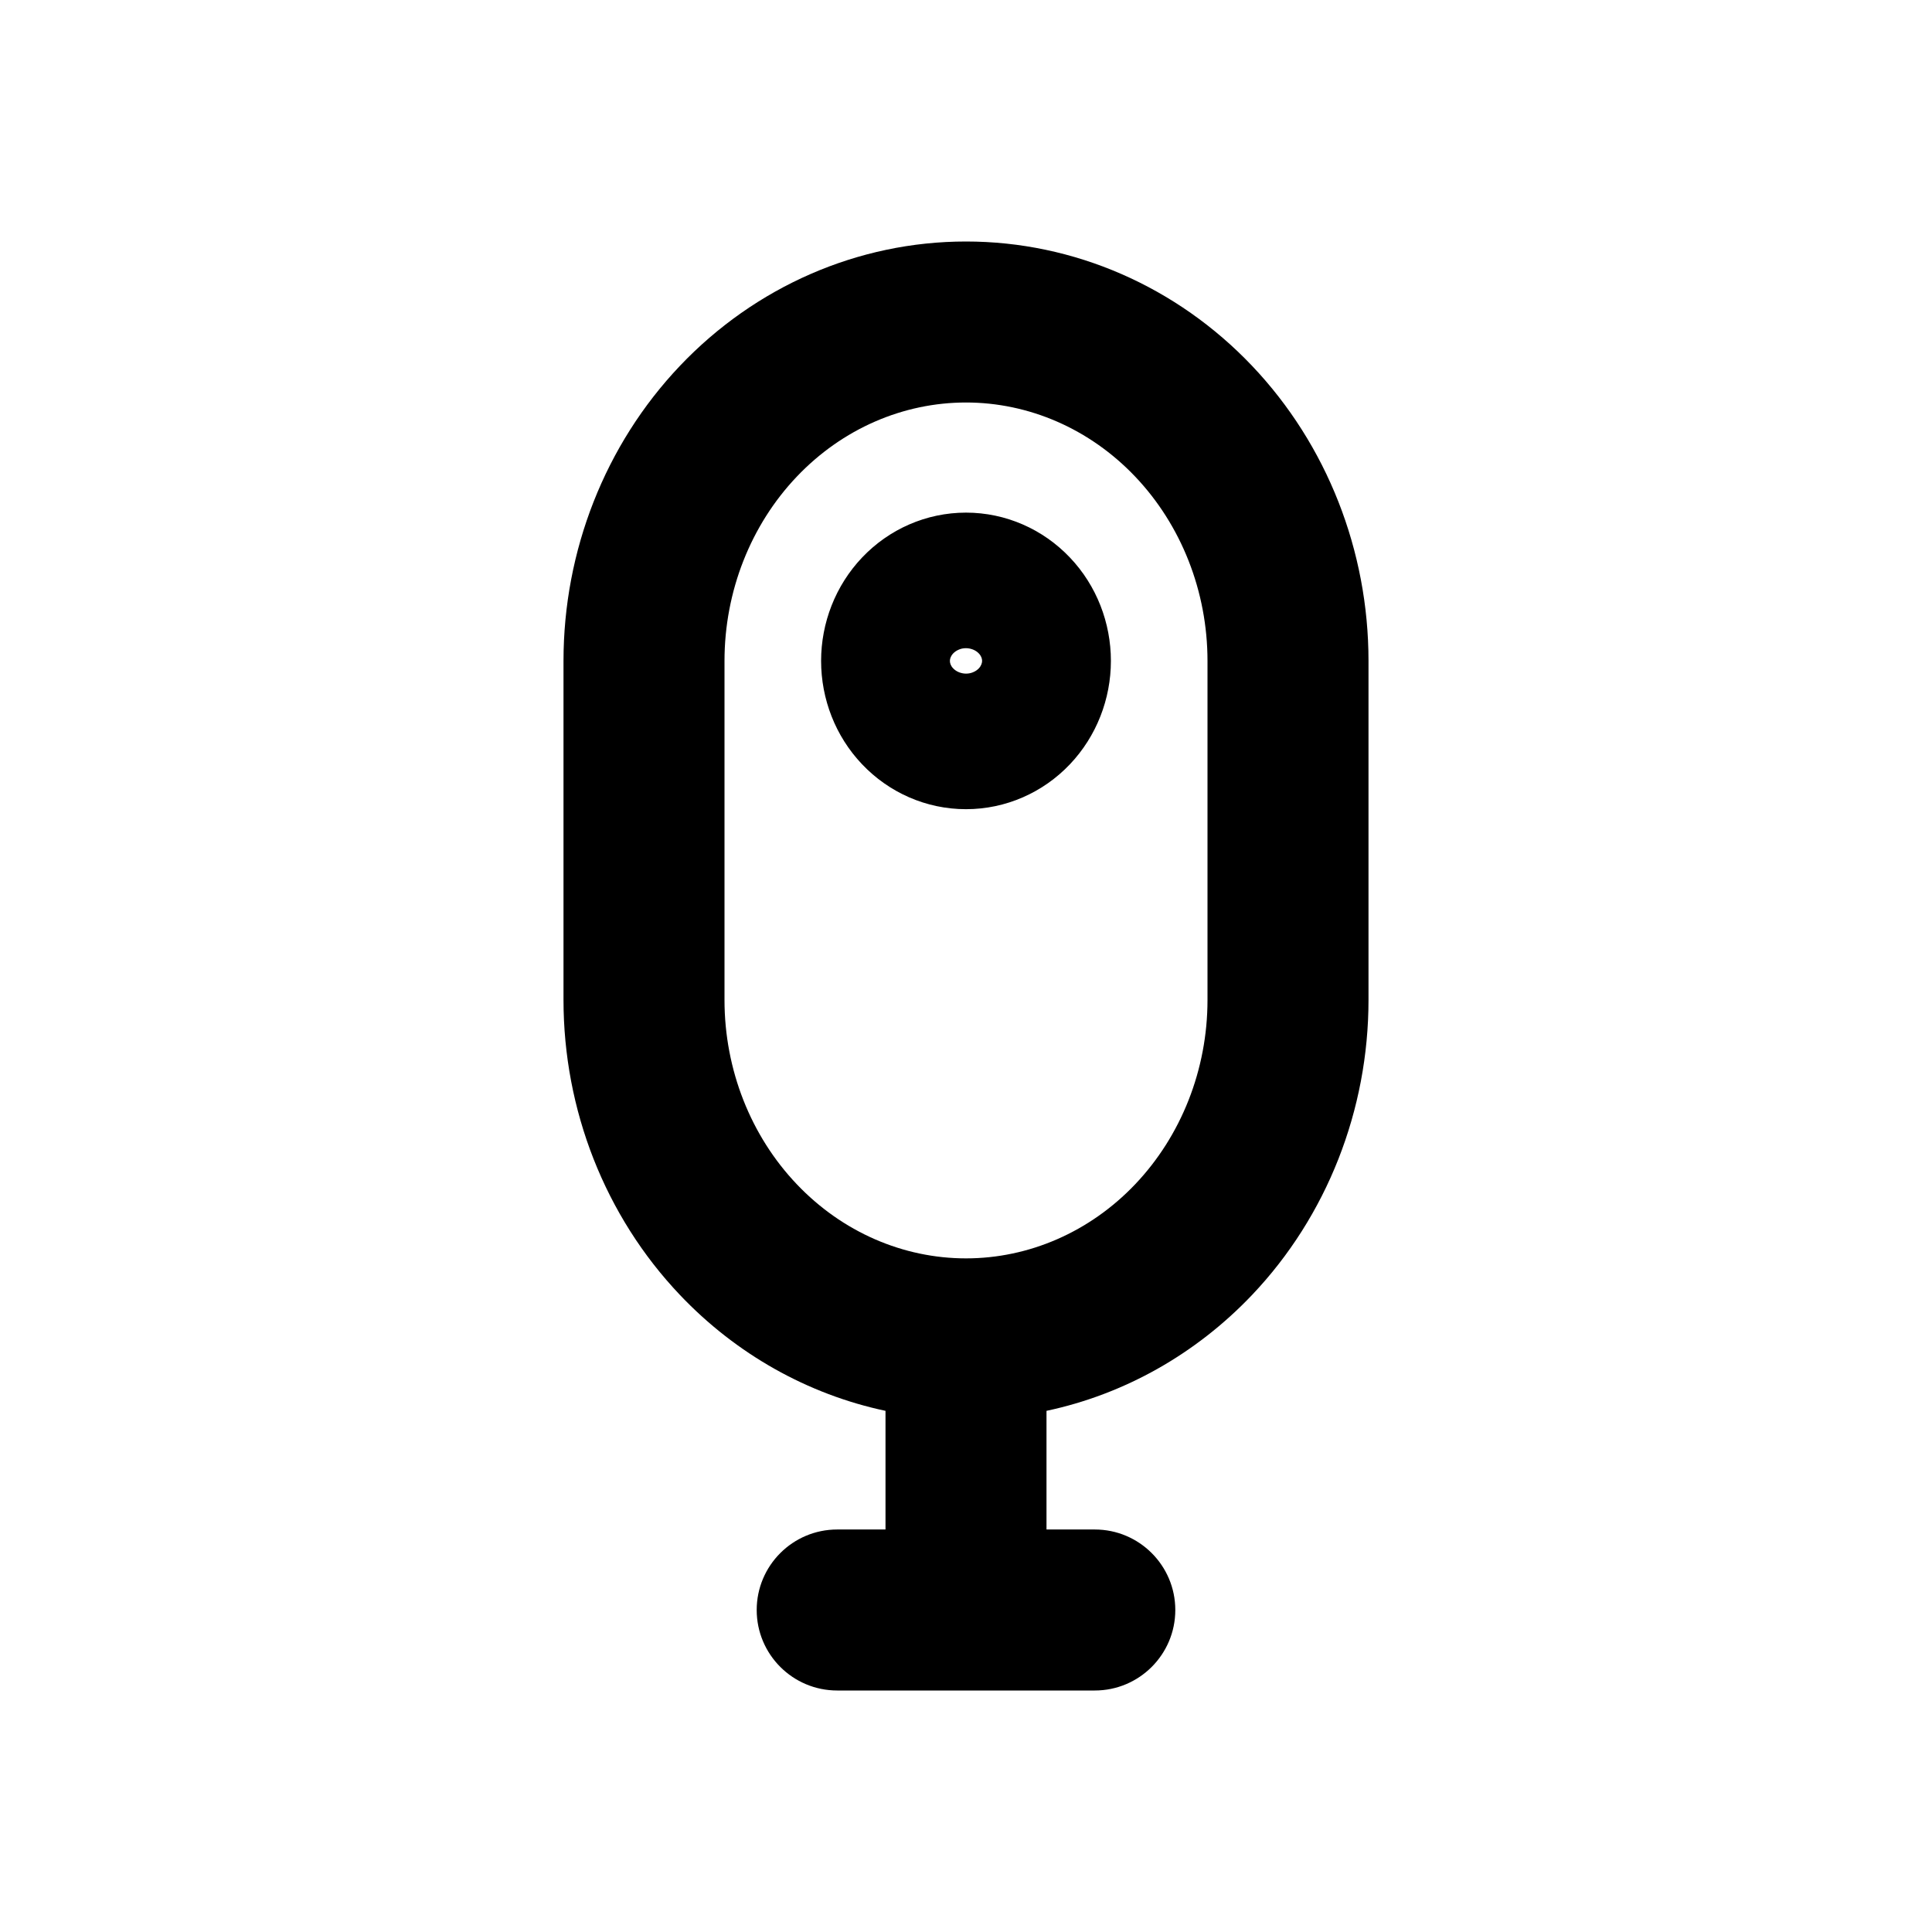 <svg fill="none" height="24" viewBox="0 0 24 24" width="24" xmlns="http://www.w3.org/2000/svg"><path clip-rule="evenodd" d="m8.447 4.544c.933-.982 2.21-1.544 3.553-1.544s2.62.562 3.553 1.544c.932.981 1.447 2.3 1.447 3.666v4.211c0 1.366-.515 2.685-1.447 3.666-.698.734-1.587 1.234-2.553 1.439v1.474h.6c.552 0 1 .448 1 1s-.448 1-1 1h-3.2c-.552 0-1-.448-1-1s.448-1 1-1h.6v-1.474c-.966-.205-1.856-.705-2.553-1.439-.932-.981-1.447-2.3-1.447-3.666v-4.211c0-1.366.515-2.685 1.447-3.666zm3.553.456c-.779 0-1.536.325-2.103.922-.569.599-.897 1.421-.897 2.289v4.211c0 .868.328 1.69.897 2.288.567.597 1.325.922 2.103.922s1.536-.325 2.103-.922c.569-.599.897-1.421.897-2.288v-4.211c0-.868-.328-1.69-.897-2.289-.567-.597-1.325-.922-2.103-.922zm-1.291 1.926c.333-.351.796-.558 1.291-.558s.958.207 1.291.558c.332.349.509.812.509 1.284 0 .472-.178.935-.509 1.284-.333.351-.796.558-1.291.558s-.958-.207-1.291-.558c-.332-.349-.509-.812-.509-1.284s.178-.935.509-1.284zm1.378 1.425c.03-.012.054-.029.072-.048.031-.033.041-.068.041-.093 0-.026-.009-.06-.041-.093-.018-.019-.042-.036-.072-.048-.026-.01-.055-.017-.087-.017s-.062.006-.087.017c-.03.012-.054.029-.072.048-.031.033-.041.067-.041.093 0 .026.009.06.041.093.018.019.042.036.072.048.026.01.055.017.087.017s.062-.006.087-.017z" fill="currentColor" fill-rule="evenodd"/></svg>